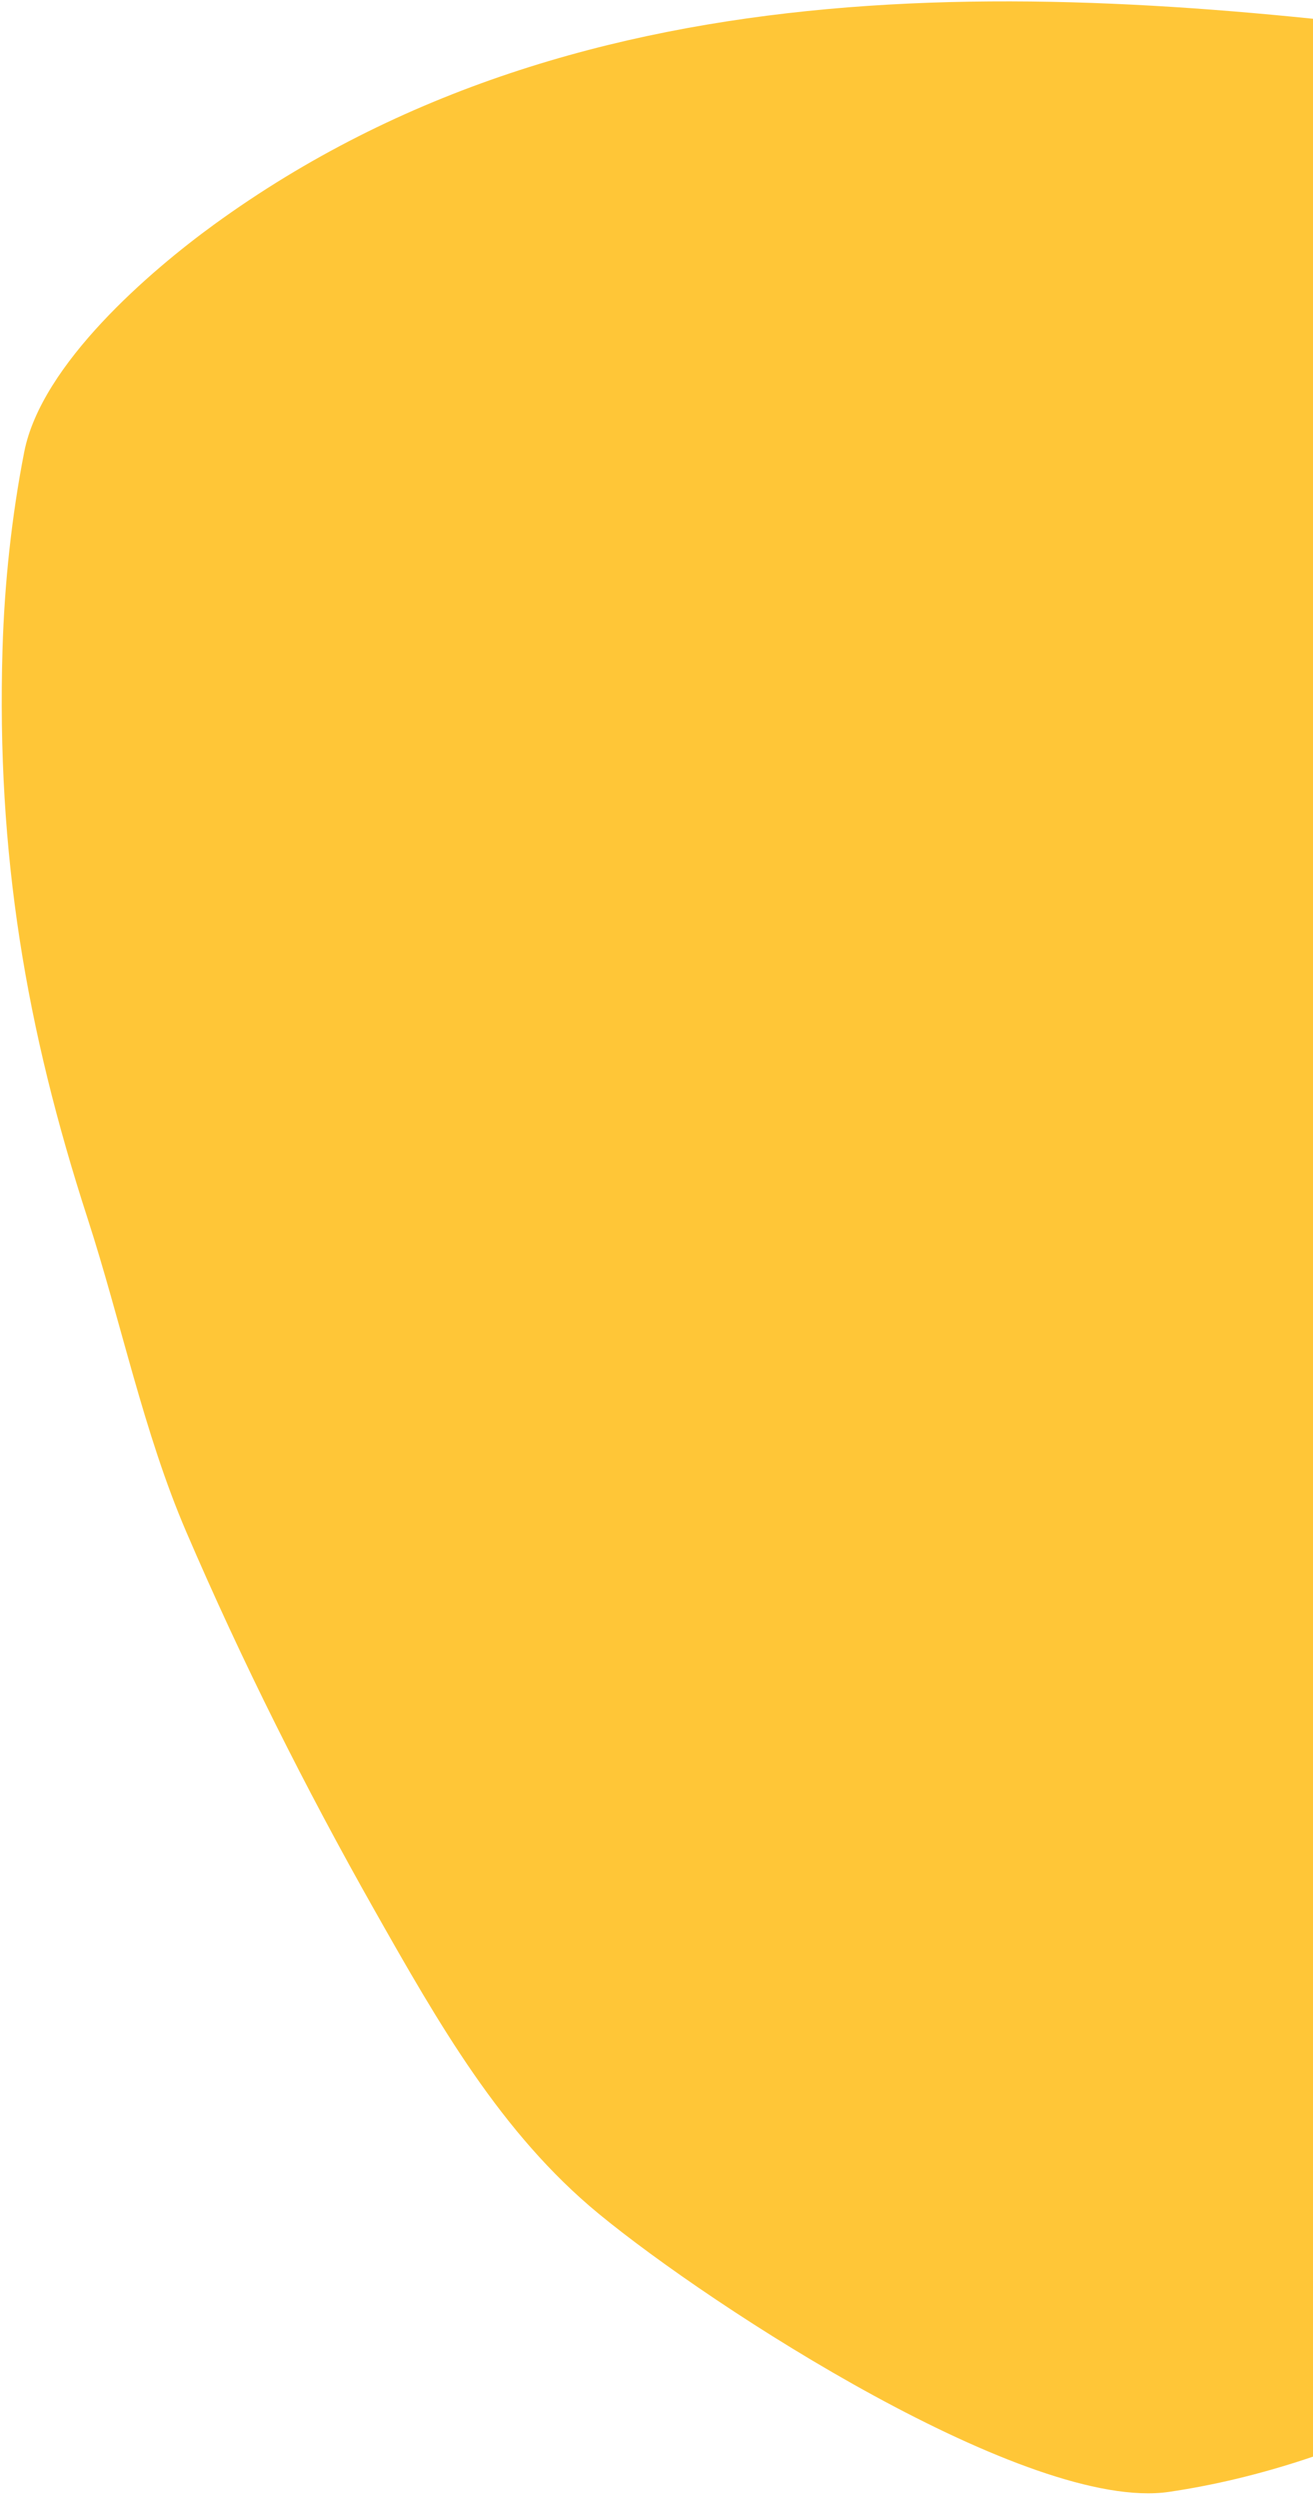 <svg width="185" height="352" viewBox="0 0 185 352" fill="none" xmlns="http://www.w3.org/2000/svg">
<path d="M52.704 268.856C61.819 284.971 70.606 300.387 84.329 311.689C100.471 324.982 145.002 353.775 164.717 350.873C215.786 343.354 268.047 296.893 291.287 245.177C302.221 220.847 313.869 196.58 328.207 174.548C343.701 150.739 347.712 123.894 344.228 95.172C342.453 80.544 333.748 69.219 325.1 59.565C315.707 49.078 306.87 39.563 295.62 31.651C283.783 23.327 270.039 15.428 256.23 12.207C240.215 8.471 223.212 7.343 206.927 5.224C149.214 -2.285 82.748 -6.592 30.15 31.628C21.256 38.091 5.839 51.235 3.411 63.654C1.63 72.763 0.63 82.178 0.355 91.405C-0.504 120.324 3.678 144.84 12.33 171.527C17.075 186.161 20.221 201.676 26.24 215.683C34.129 234.039 43.029 251.75 52.704 268.856Z" fill="#FFC637"/>
</svg>
